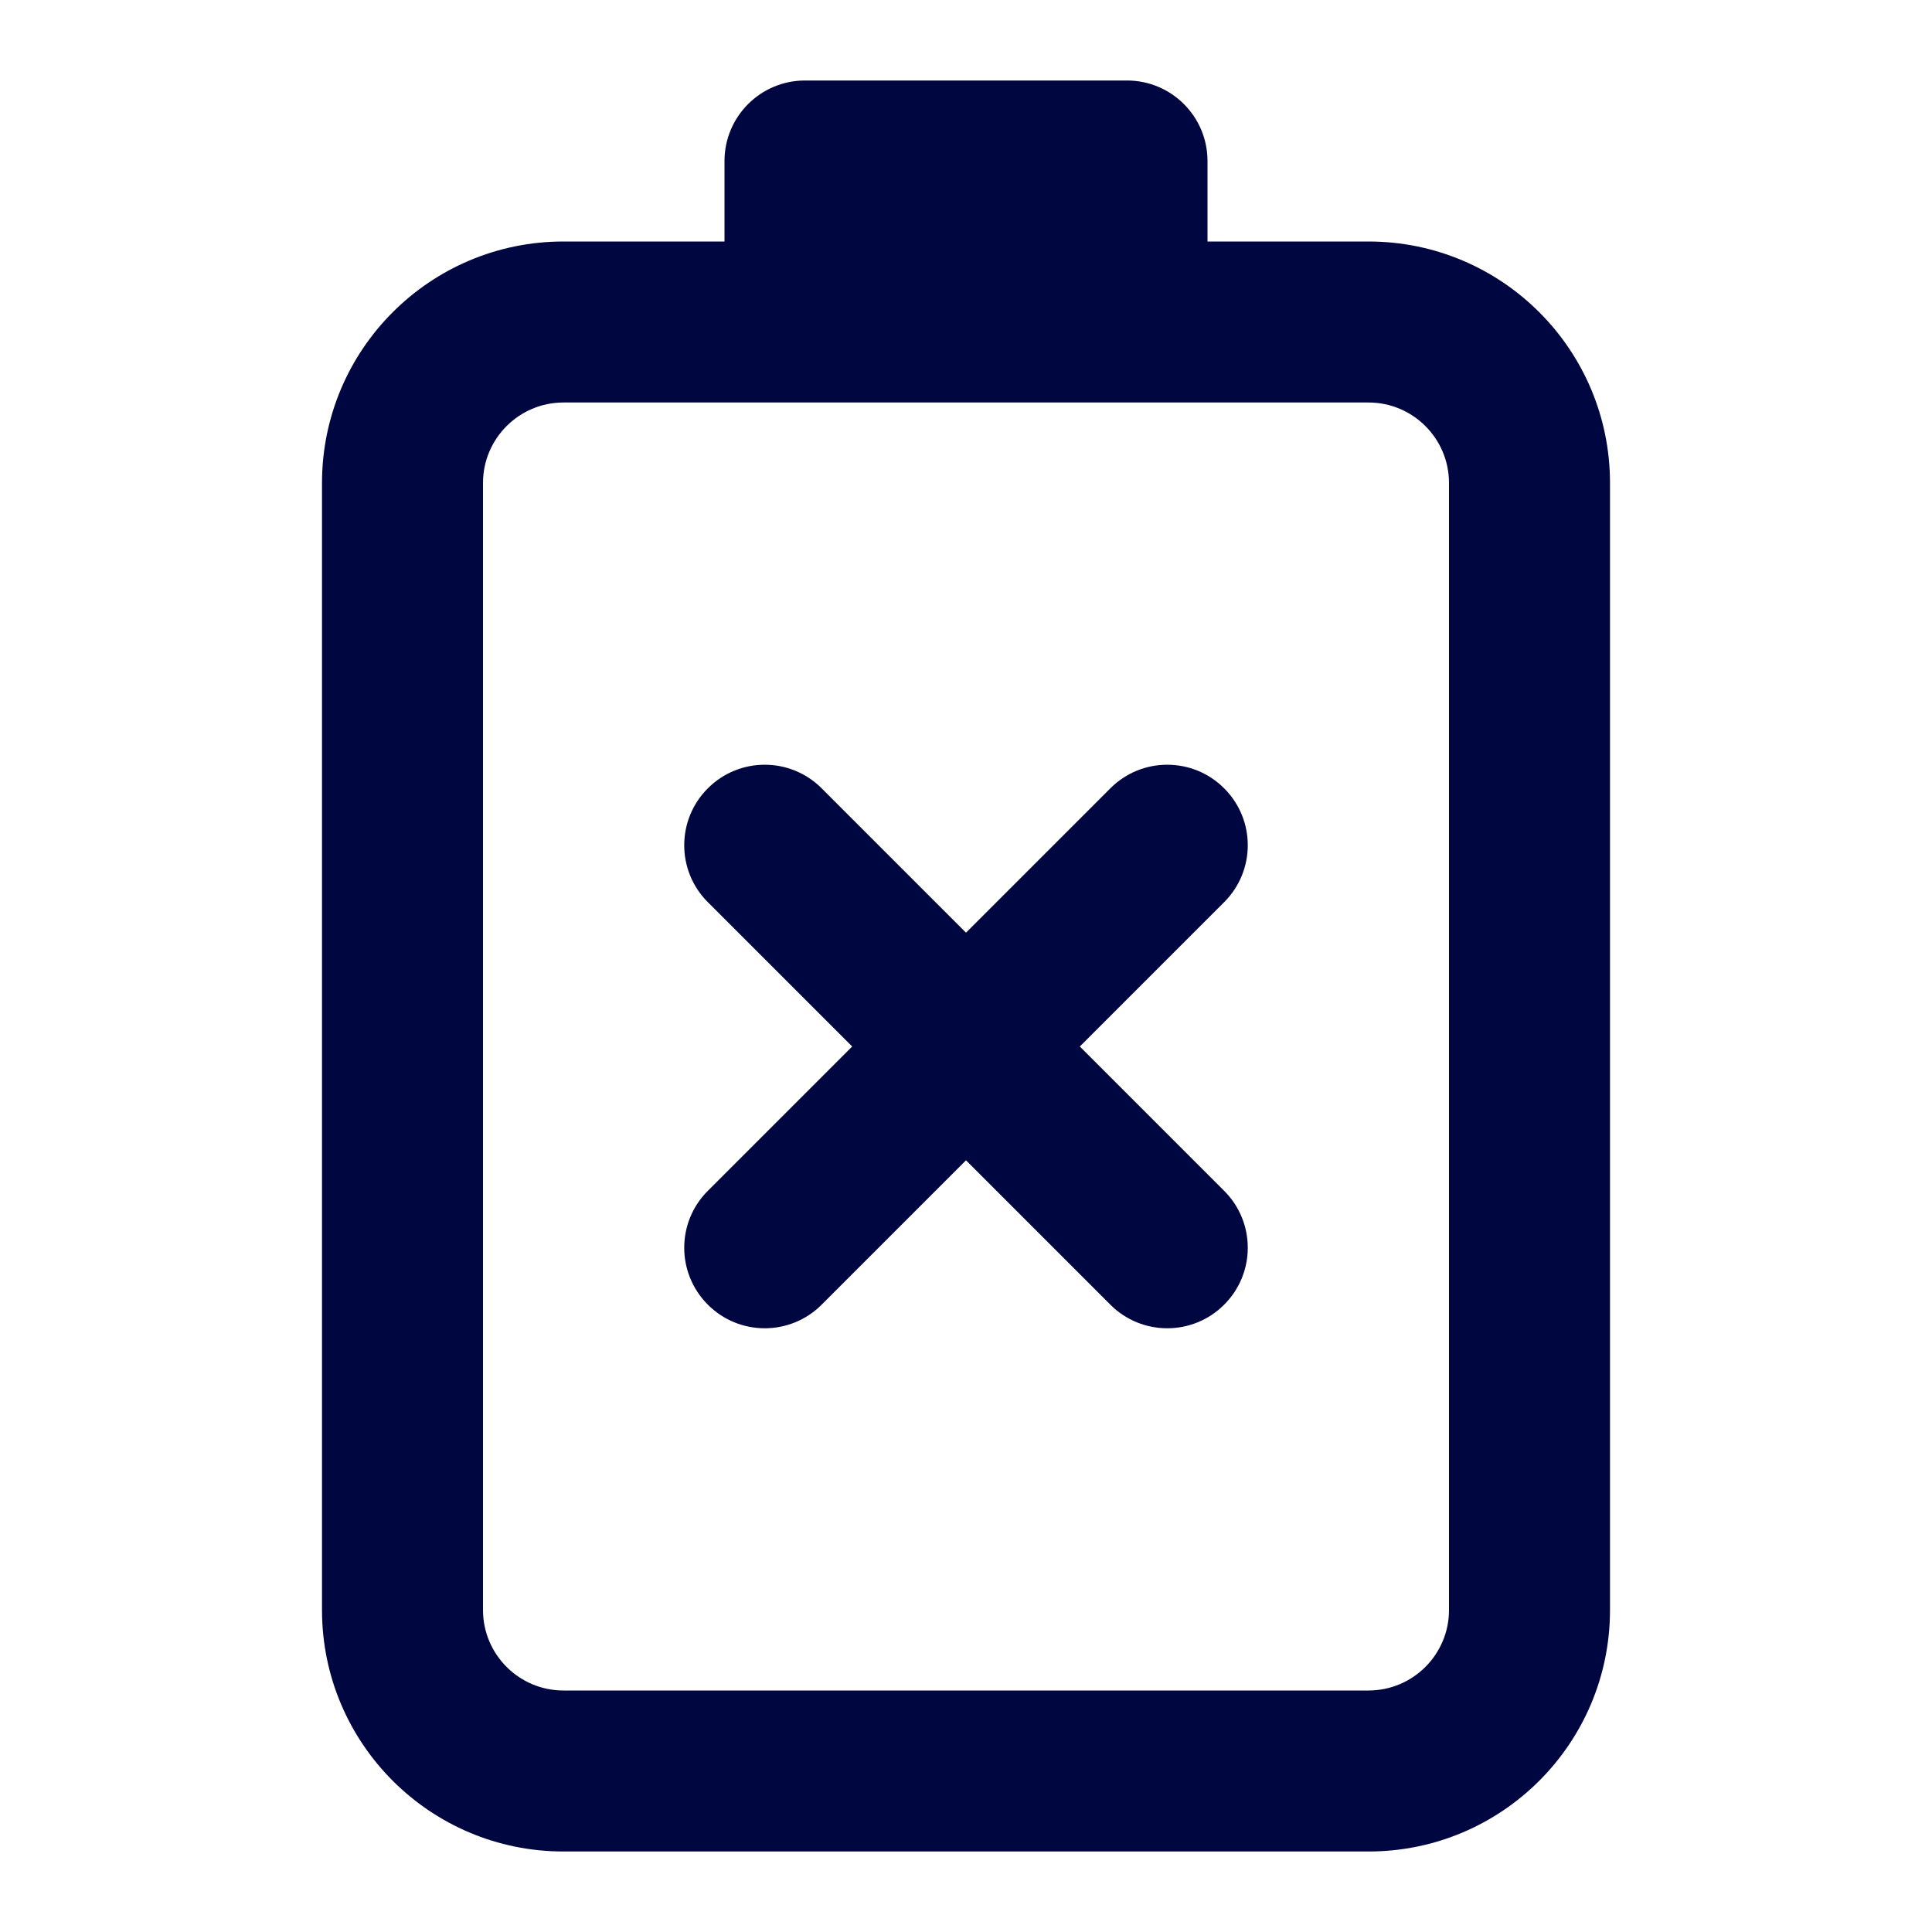 <svg width="24" height="24" viewBox="0 0 24 24" fill="none" xmlns="http://www.w3.org/2000/svg">
<path d="M8.793 9.793C9.183 9.402 9.817 9.402 10.207 9.793L12 11.586L13.793 9.793C14.183 9.402 14.817 9.402 15.207 9.793C15.598 10.183 15.598 10.816 15.207 11.207L13.414 13L15.207 14.793C15.598 15.183 15.598 15.817 15.207 16.207C14.817 16.598 14.183 16.598 13.793 16.207L12 14.414L10.207 16.207C9.817 16.598 9.183 16.598 8.793 16.207C8.402 15.816 8.402 15.183 8.793 14.793L10.586 13L8.793 11.207C8.402 10.817 8.402 10.183 8.793 9.793Z" fill="#000640"/>
<path fill-rule="evenodd" clip-rule="evenodd" d="M9 2C9 1.448 9.448 1 10 1H14C14.552 1 15 1.448 15 2V3H17C18.657 3 20 4.343 20 6V20C20 21.657 18.657 23 17 23H7C5.343 23 4 21.657 4 20V6C4 4.343 5.343 3 7 3H9V2ZM7 5C6.448 5 6 5.448 6 6V20C6 20.552 6.448 21 7 21H17C17.552 21 18 20.552 18 20V6C18 5.448 17.552 5 17 5H7Z" fill="#000640"/>
</svg>
